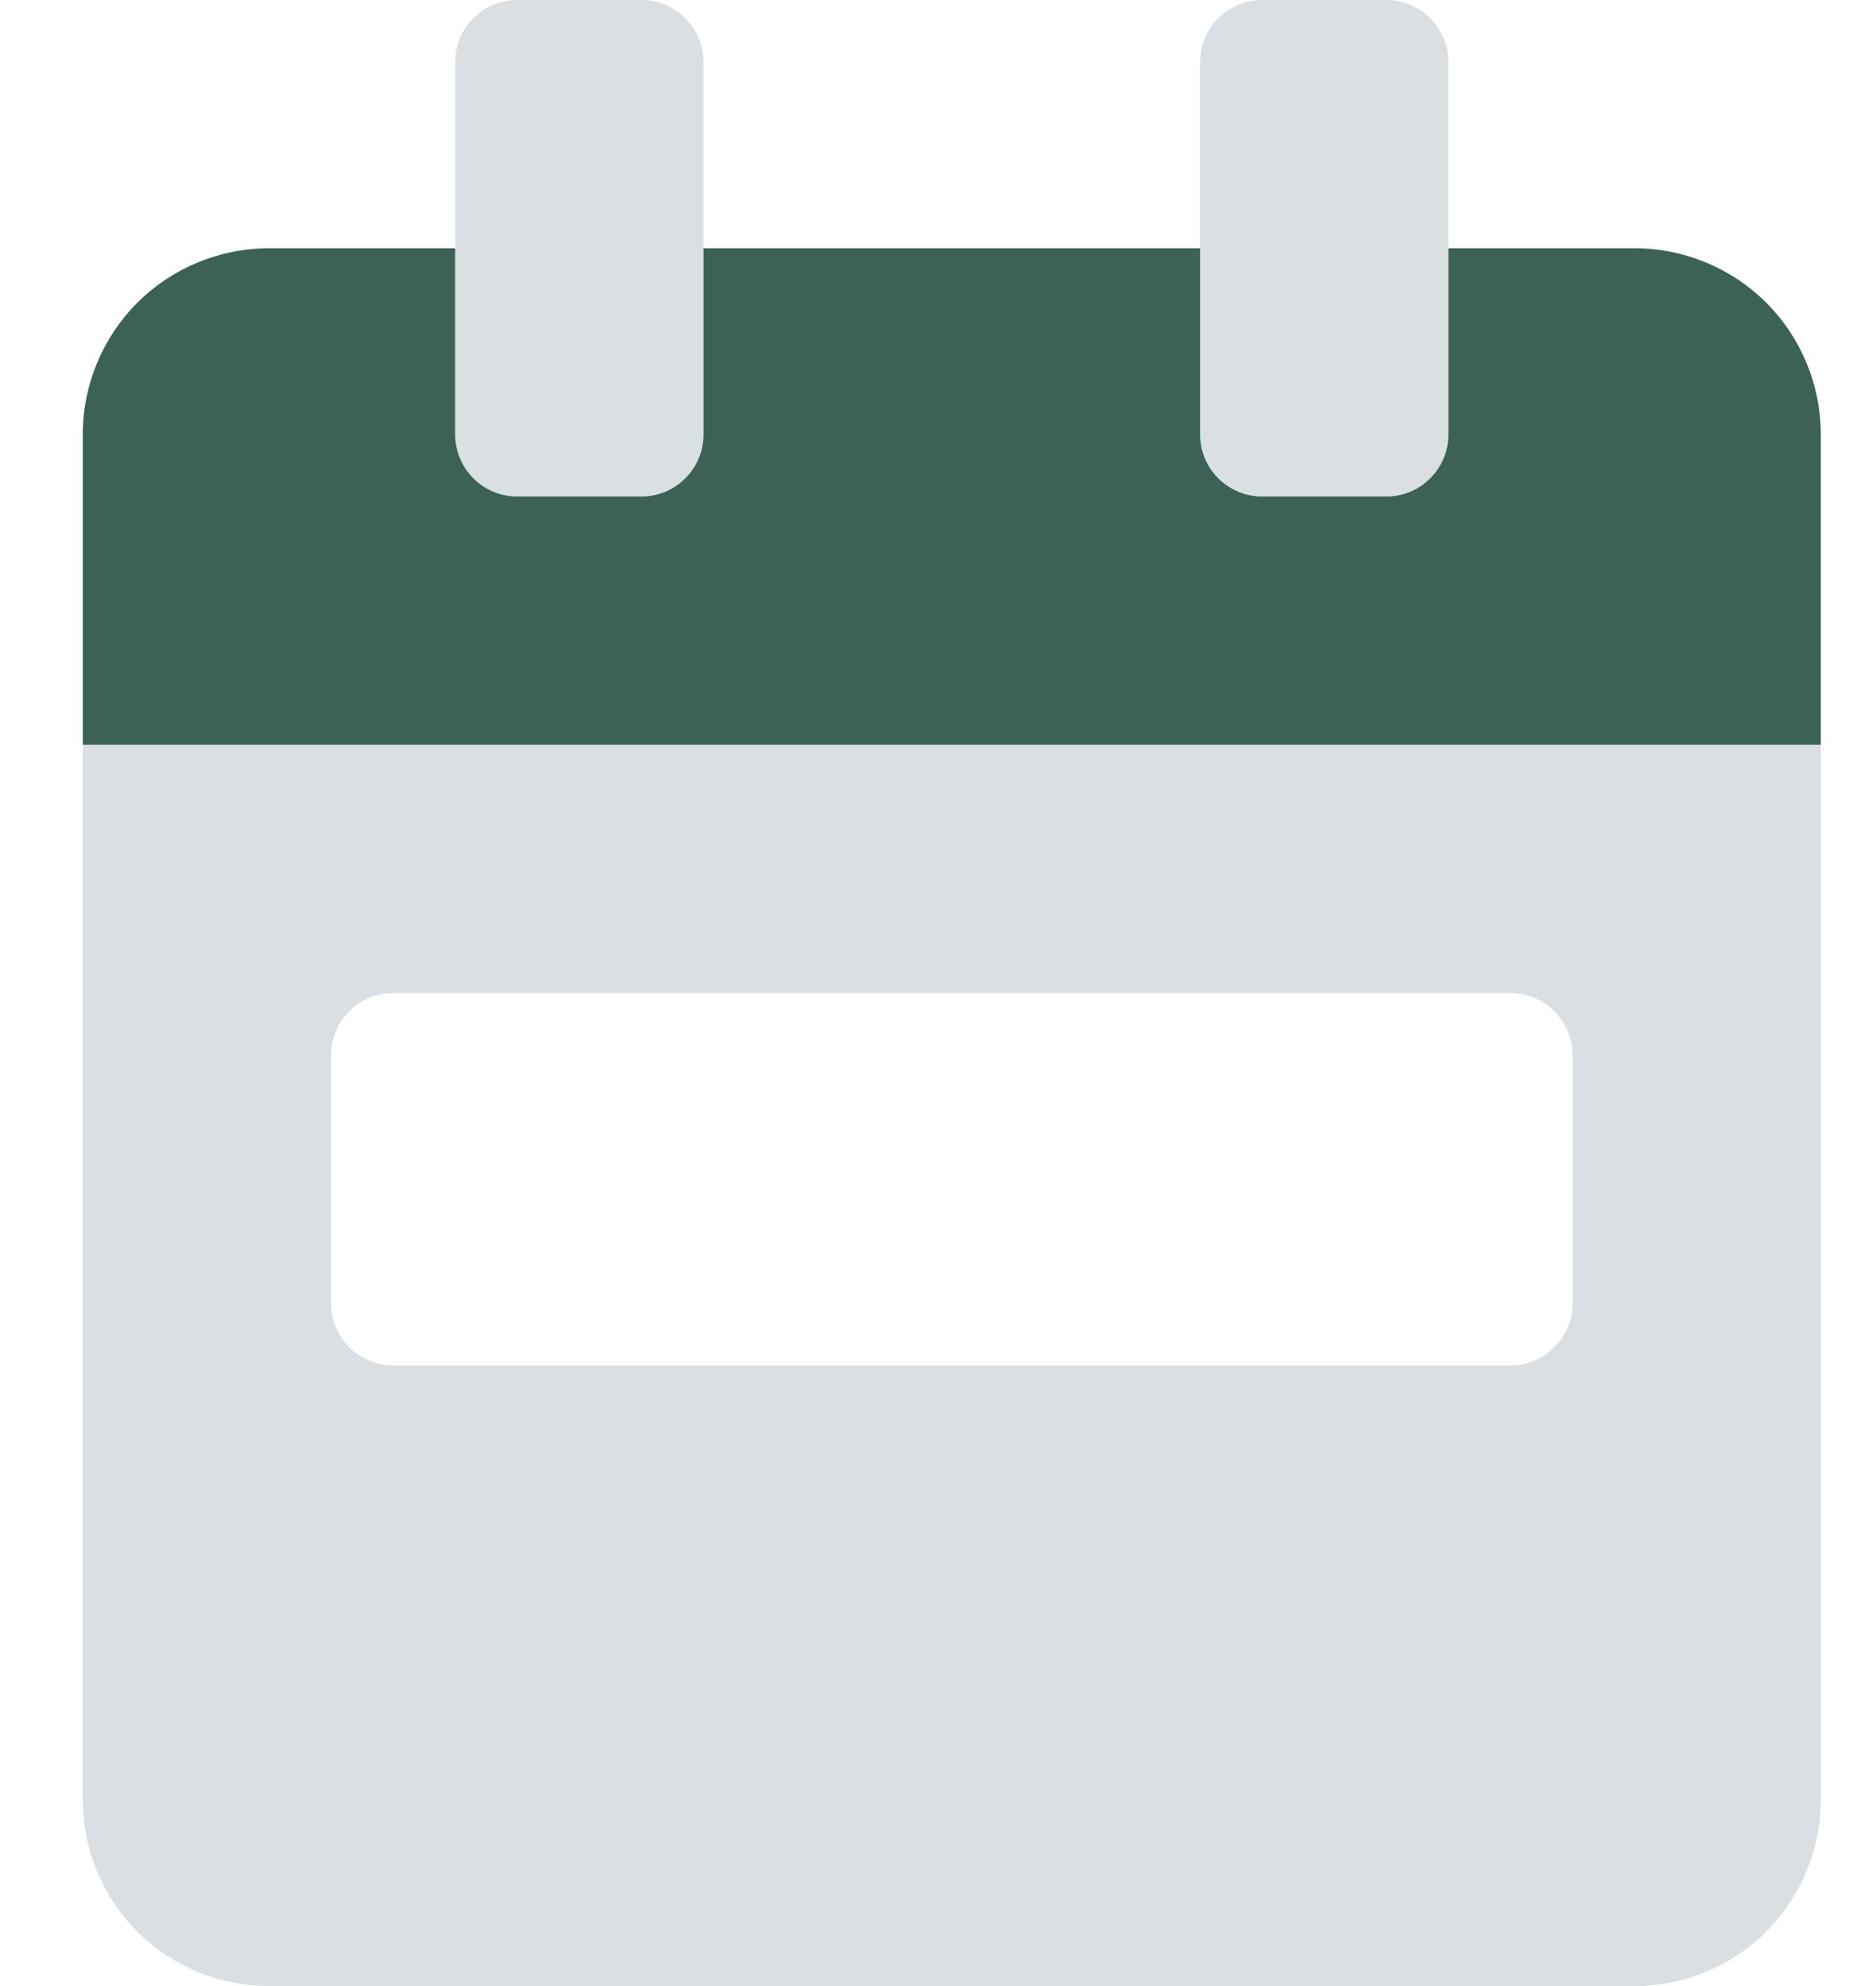 <svg width="17" height="18" viewBox="0 0 17 18" fill="none" xmlns="http://www.w3.org/2000/svg">
<g clip-path="url(#clip0_2687_48854)">
<path opacity="0.4" d="M0.75 6.75V16.312C0.75 16.76 0.928 17.189 1.244 17.506C1.561 17.822 1.99 18 2.438 18H14.812C15.26 18 15.689 17.822 16.006 17.506C16.322 17.189 16.5 16.76 16.5 16.312V6.75H0.75ZM14.25 11.812C14.25 11.962 14.191 12.105 14.085 12.21C13.98 12.316 13.837 12.375 13.688 12.375H3.562C3.413 12.375 3.27 12.316 3.165 12.21C3.059 12.105 3 11.962 3 11.812V9.562C3 9.413 3.059 9.27 3.165 9.165C3.27 9.059 3.413 9 3.562 9H13.688C13.837 9 13.98 9.059 14.085 9.165C14.191 9.27 14.25 9.413 14.25 9.562V11.812ZM11.438 4.5H12.562C12.712 4.5 12.855 4.441 12.96 4.335C13.066 4.23 13.125 4.087 13.125 3.938V0.562C13.125 0.413 13.066 0.27 12.96 0.165C12.855 0.059 12.712 0 12.562 0L11.438 0C11.288 0 11.145 0.059 11.04 0.165C10.934 0.27 10.875 0.413 10.875 0.562V3.938C10.875 4.087 10.934 4.23 11.04 4.335C11.145 4.441 11.288 4.5 11.438 4.5ZM4.688 4.5H5.812C5.962 4.5 6.105 4.441 6.21 4.335C6.316 4.23 6.375 4.087 6.375 3.938V0.562C6.375 0.413 6.316 0.27 6.21 0.165C6.105 0.059 5.962 0 5.812 0L4.688 0C4.538 0 4.395 0.059 4.29 0.165C4.184 0.27 4.125 0.413 4.125 0.562V3.938C4.125 4.087 4.184 4.23 4.29 4.335C4.395 4.441 4.538 4.5 4.688 4.5Z" fill="#A0B0B8"/>
<path d="M16.5 3.938V6.75H0.75V3.938C0.75 3.49 0.928 3.061 1.244 2.744C1.561 2.428 1.99 2.25 2.438 2.25H4.125V3.938C4.125 4.087 4.184 4.23 4.29 4.335C4.395 4.441 4.538 4.5 4.688 4.5H5.812C5.962 4.5 6.105 4.441 6.21 4.335C6.316 4.23 6.375 4.087 6.375 3.938V2.25H10.875V3.938C10.875 4.087 10.934 4.23 11.04 4.335C11.145 4.441 11.288 4.5 11.438 4.5H12.562C12.712 4.5 12.855 4.441 12.96 4.335C13.066 4.23 13.125 4.087 13.125 3.938V2.25H14.812C15.26 2.25 15.689 2.428 16.006 2.744C16.322 3.061 16.5 3.49 16.5 3.938Z" fill="#3C6255"/>
</g>
<defs>
<clipPath id="clip0_2687_48854">
<rect width="15.75" height="18" fill="white" transform="translate(0.75)"/>
</clipPath>
</defs>
</svg>
